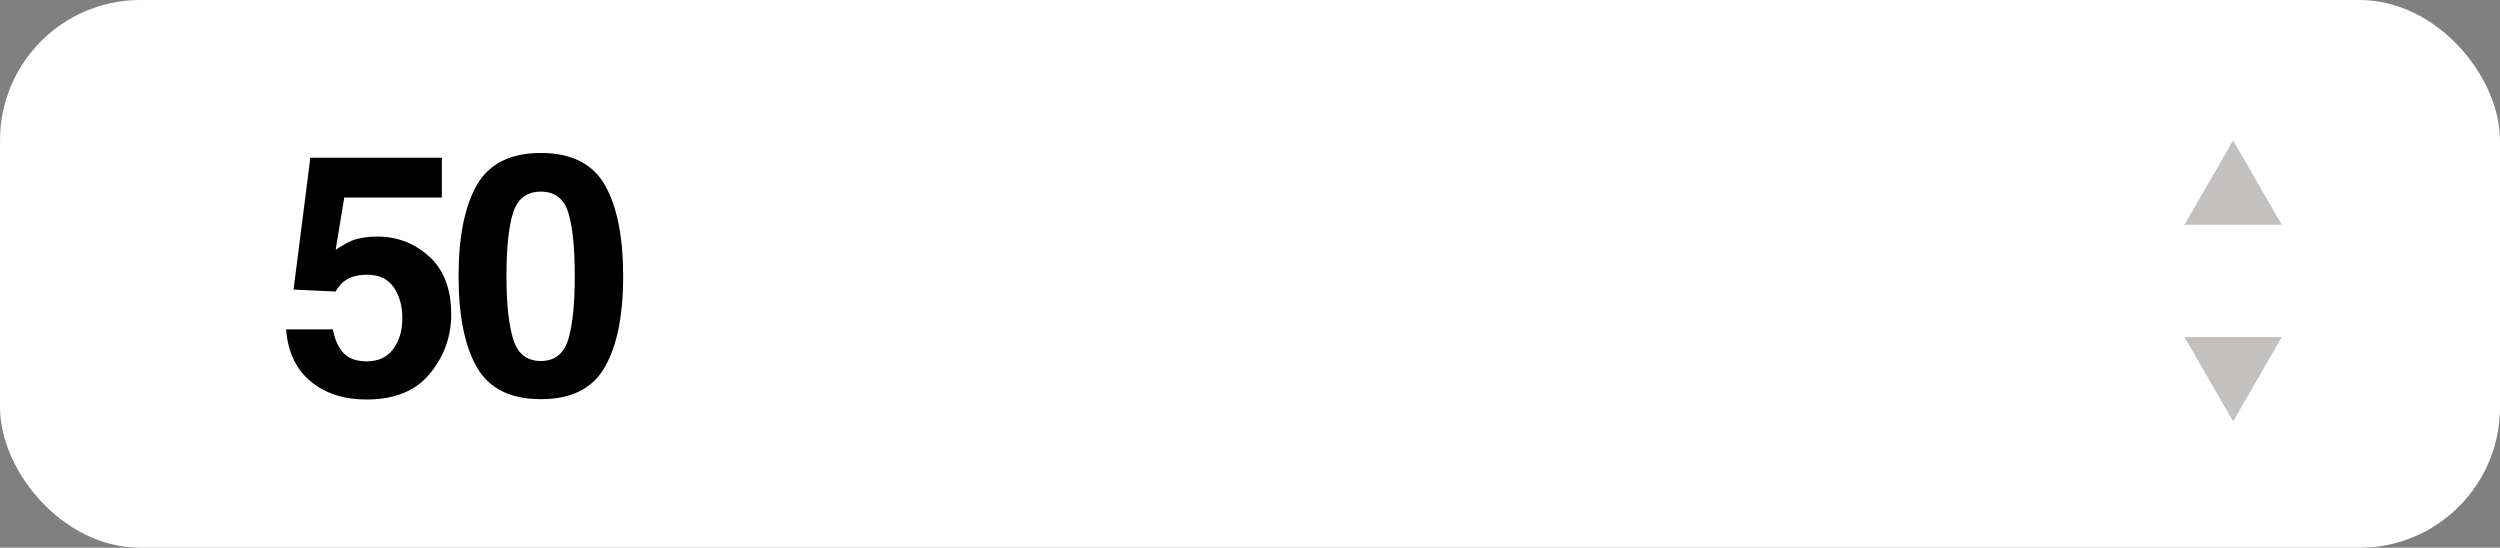 <svg width="178" height="39" viewBox="0 0 178 39" fill="none" xmlns="http://www.w3.org/2000/svg">
<rect x="0" y="0" width="178" height="39" fill="#808080" stroke="none"/>
<rect x="0.5" y="0.5" width="177" height="38" rx="9.5" fill="white" stroke="white"/>
<path d="M159 30L155.536 24L162.464 24L159 30Z" fill="#C3C0C0"/>
<path d="M159 10L162.464 16H155.536L159 10Z" fill="#C3C0C0"/>
<path d="M26.139 19.562C25.733 19.562 25.381 19.613 25.084 19.715C24.561 19.902 24.166 20.25 23.901 20.758L20.901 20.617L22.096 11.23H31.459V14.066H24.51L23.901 17.781C24.416 17.445 24.819 17.223 25.108 17.113C25.592 16.934 26.182 16.844 26.877 16.844C28.284 16.844 29.51 17.316 30.557 18.262C31.604 19.207 32.127 20.582 32.127 22.387C32.127 23.957 31.623 25.359 30.616 26.594C29.608 27.828 28.1 28.445 26.092 28.445C24.475 28.445 23.147 28.012 22.108 27.145C21.069 26.277 20.491 25.047 20.373 23.453H23.702C23.834 24.18 24.088 24.742 24.463 25.141C24.838 25.531 25.385 25.727 26.104 25.727C26.932 25.727 27.561 25.438 27.991 24.859C28.428 24.273 28.647 23.539 28.647 22.656C28.647 21.789 28.444 21.059 28.038 20.465C27.631 19.863 26.998 19.562 26.139 19.562ZM38.509 28.422C36.345 28.422 34.826 27.664 33.951 26.148C33.084 24.633 32.65 22.473 32.65 19.668C32.65 16.863 33.084 14.699 33.951 13.176C34.826 11.652 36.345 10.891 38.509 10.891C40.673 10.891 42.193 11.652 43.068 13.176C43.935 14.699 44.369 16.863 44.369 19.668C44.369 22.473 43.931 24.633 43.056 26.148C42.189 27.664 40.673 28.422 38.509 28.422ZM40.466 24.145C40.771 23.113 40.923 21.621 40.923 19.668C40.923 17.621 40.767 16.105 40.455 15.121C40.15 14.137 39.502 13.645 38.509 13.645C37.517 13.645 36.861 14.137 36.541 15.121C36.22 16.105 36.06 17.621 36.06 19.668C36.06 21.621 36.22 23.117 36.541 24.156C36.861 25.188 37.517 25.703 38.509 25.703C39.502 25.703 40.154 25.184 40.466 24.145Z" fill="black"/>
</svg>
